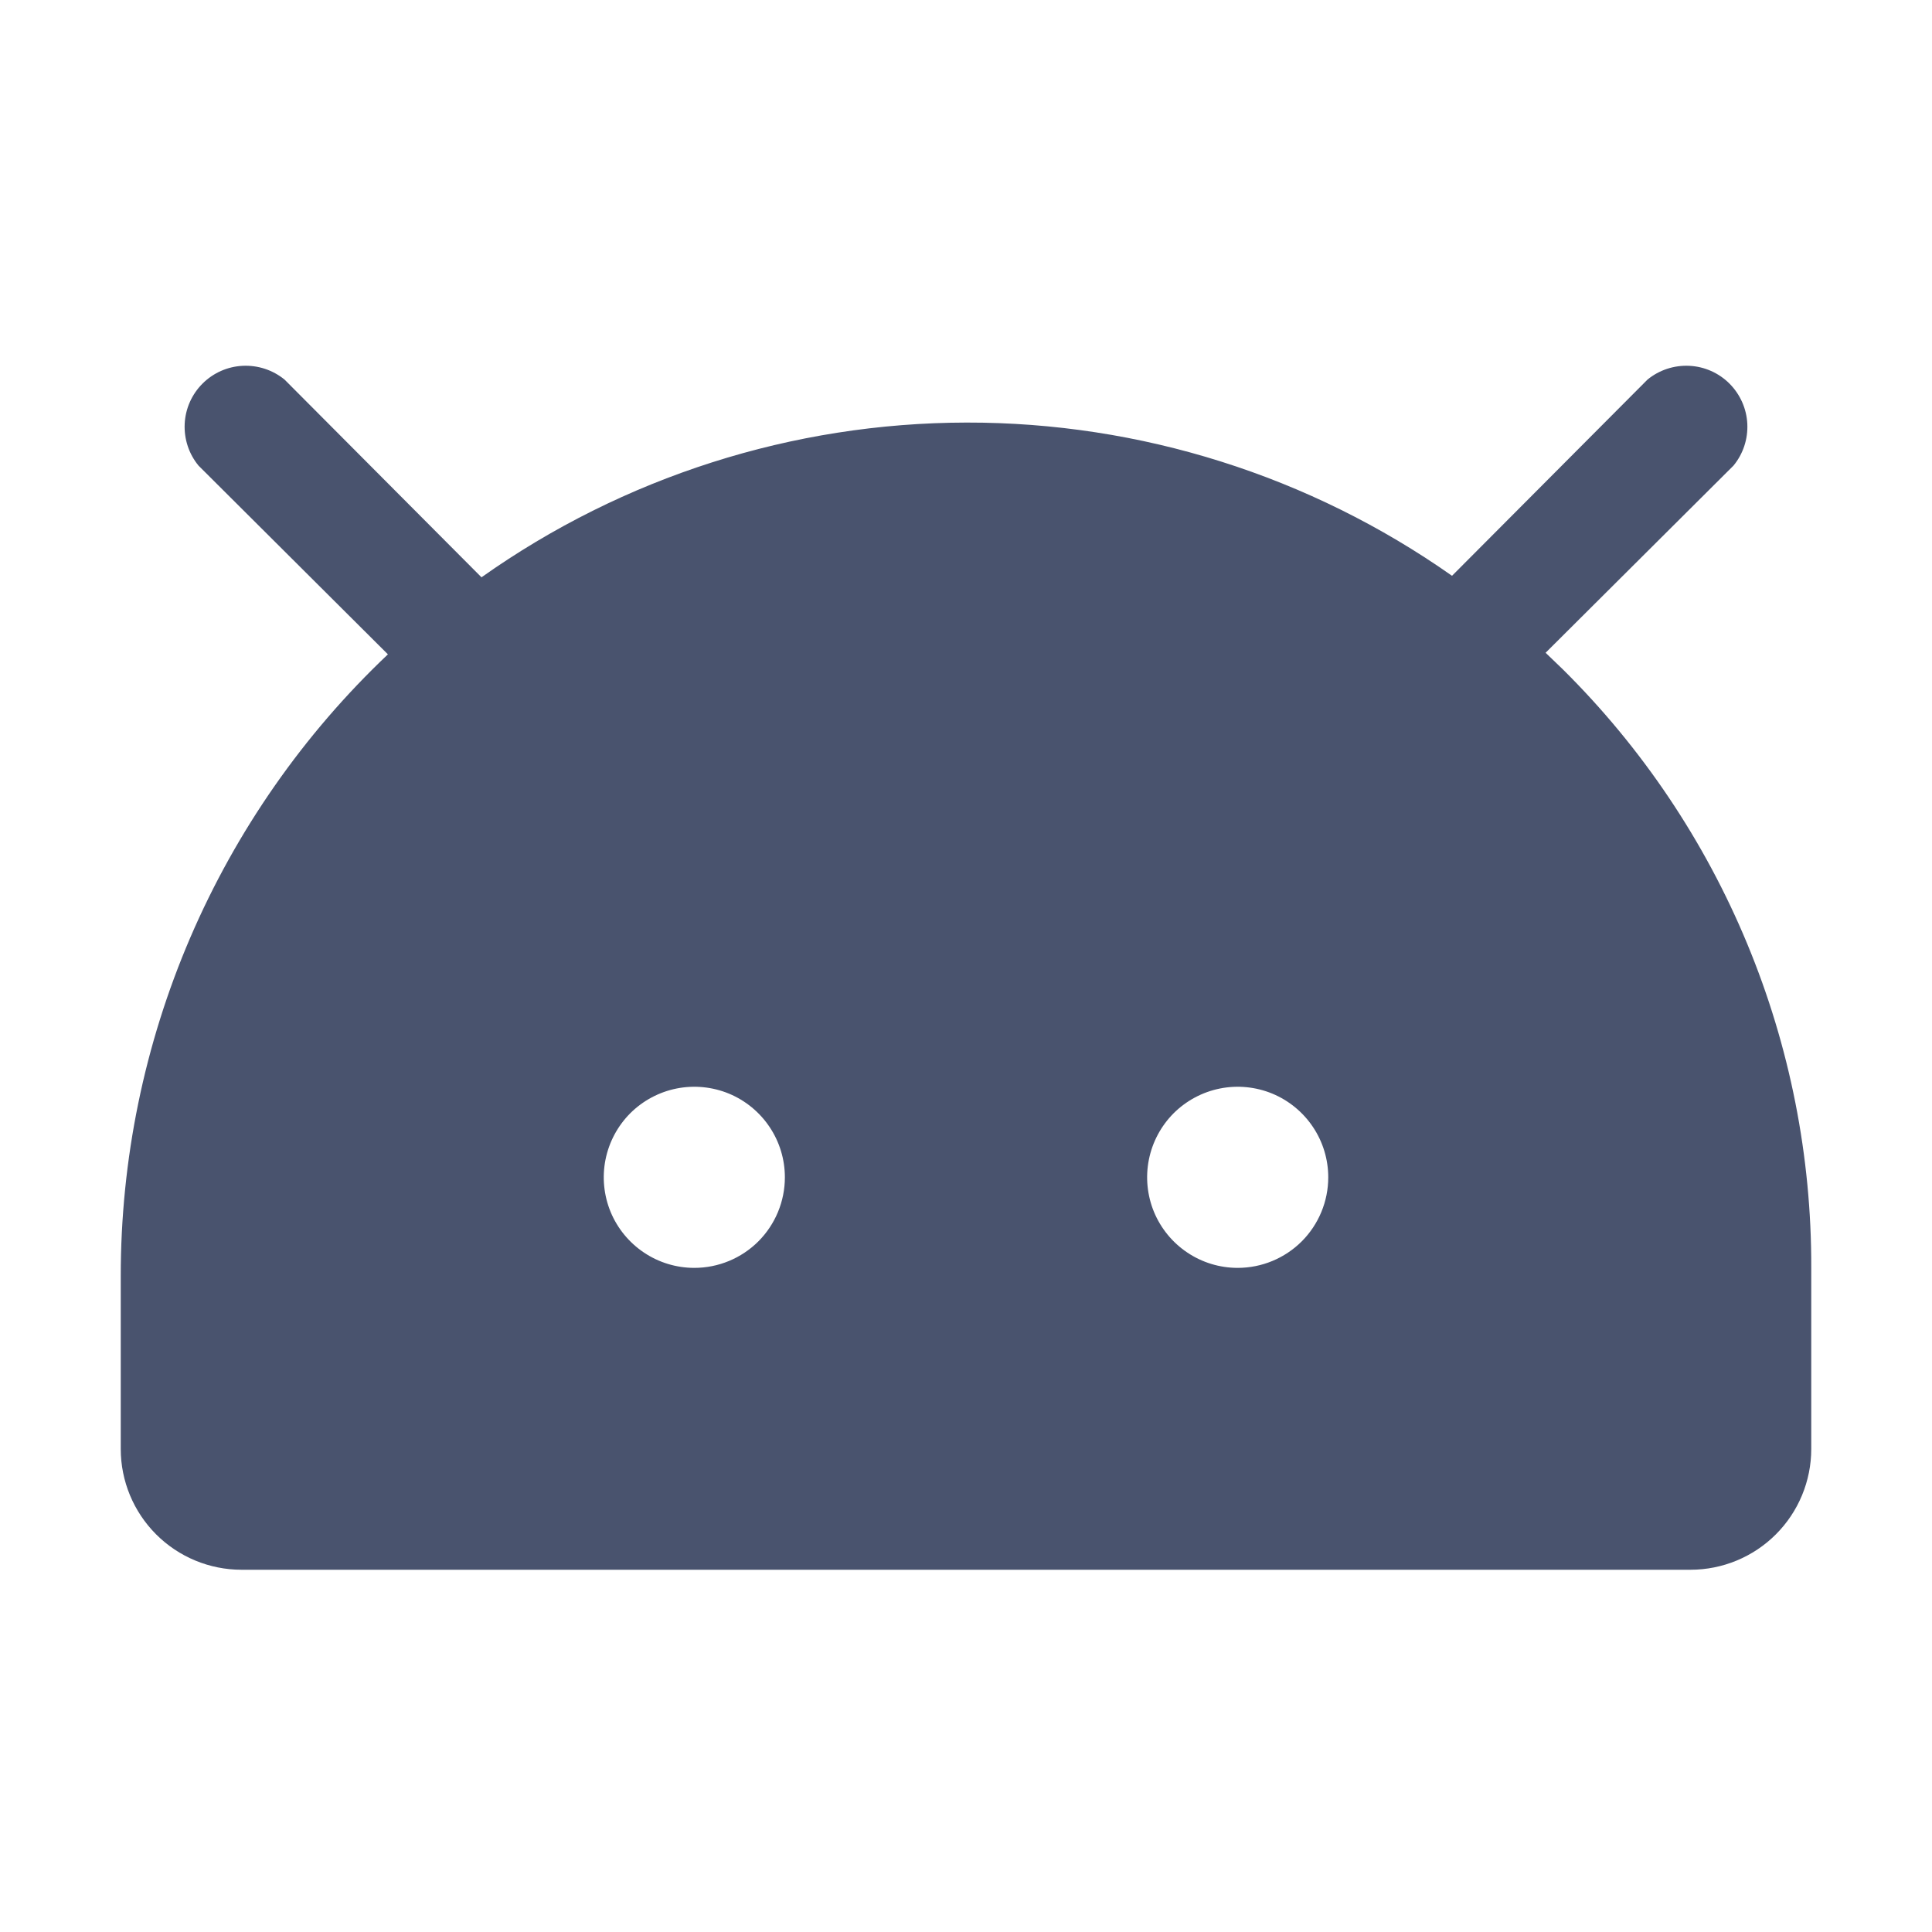 <svg width="32" height="32" viewBox="0 0 32 32" fill="none" xmlns="http://www.w3.org/2000/svg">
<path d="M25.887 11.088L25.6 10.812L28.712 7.712C28.872 7.518 28.953 7.271 28.941 7.02C28.929 6.769 28.823 6.532 28.646 6.354C28.468 6.176 28.231 6.071 27.98 6.059C27.729 6.047 27.482 6.128 27.288 6.287L24.05 9.537C21.696 7.881 18.887 6.994 16.009 6.999C13.13 7.003 10.324 7.899 7.975 9.562L4.713 6.287C4.518 6.128 4.272 6.047 4.02 6.059C3.769 6.071 3.532 6.176 3.354 6.354C3.176 6.532 3.071 6.769 3.059 7.02C3.047 7.271 3.128 7.518 3.288 7.712L6.425 10.838C5.026 12.163 3.912 13.761 3.151 15.531C2.39 17.302 1.999 19.21 2 21.137V24C2 24.53 2.211 25.039 2.586 25.414C2.961 25.789 3.47 26 4 26H28C28.53 26 29.039 25.789 29.414 25.414C29.789 25.039 30 24.53 30 24V21C30.006 19.158 29.645 17.332 28.939 15.631C28.233 13.929 27.196 12.385 25.887 11.088V11.088ZM11.5 21C11.203 21 10.913 20.912 10.667 20.747C10.42 20.582 10.228 20.348 10.114 20.074C10.001 19.8 9.971 19.498 10.029 19.207C10.087 18.916 10.23 18.649 10.439 18.439C10.649 18.23 10.916 18.087 11.207 18.029C11.498 17.971 11.8 18.001 12.074 18.114C12.348 18.228 12.582 18.42 12.747 18.667C12.912 18.913 13 19.203 13 19.5C13 19.898 12.842 20.279 12.561 20.561C12.279 20.842 11.898 21 11.5 21ZM20.5 21C20.203 21 19.913 20.912 19.667 20.747C19.42 20.582 19.228 20.348 19.114 20.074C19.001 19.8 18.971 19.498 19.029 19.207C19.087 18.916 19.23 18.649 19.439 18.439C19.649 18.23 19.916 18.087 20.207 18.029C20.498 17.971 20.8 18.001 21.074 18.114C21.348 18.228 21.582 18.42 21.747 18.667C21.912 18.913 22 19.203 22 19.5C22 19.898 21.842 20.279 21.561 20.561C21.279 20.842 20.898 21 20.5 21Z" fill="#49536E"/>
</svg>
